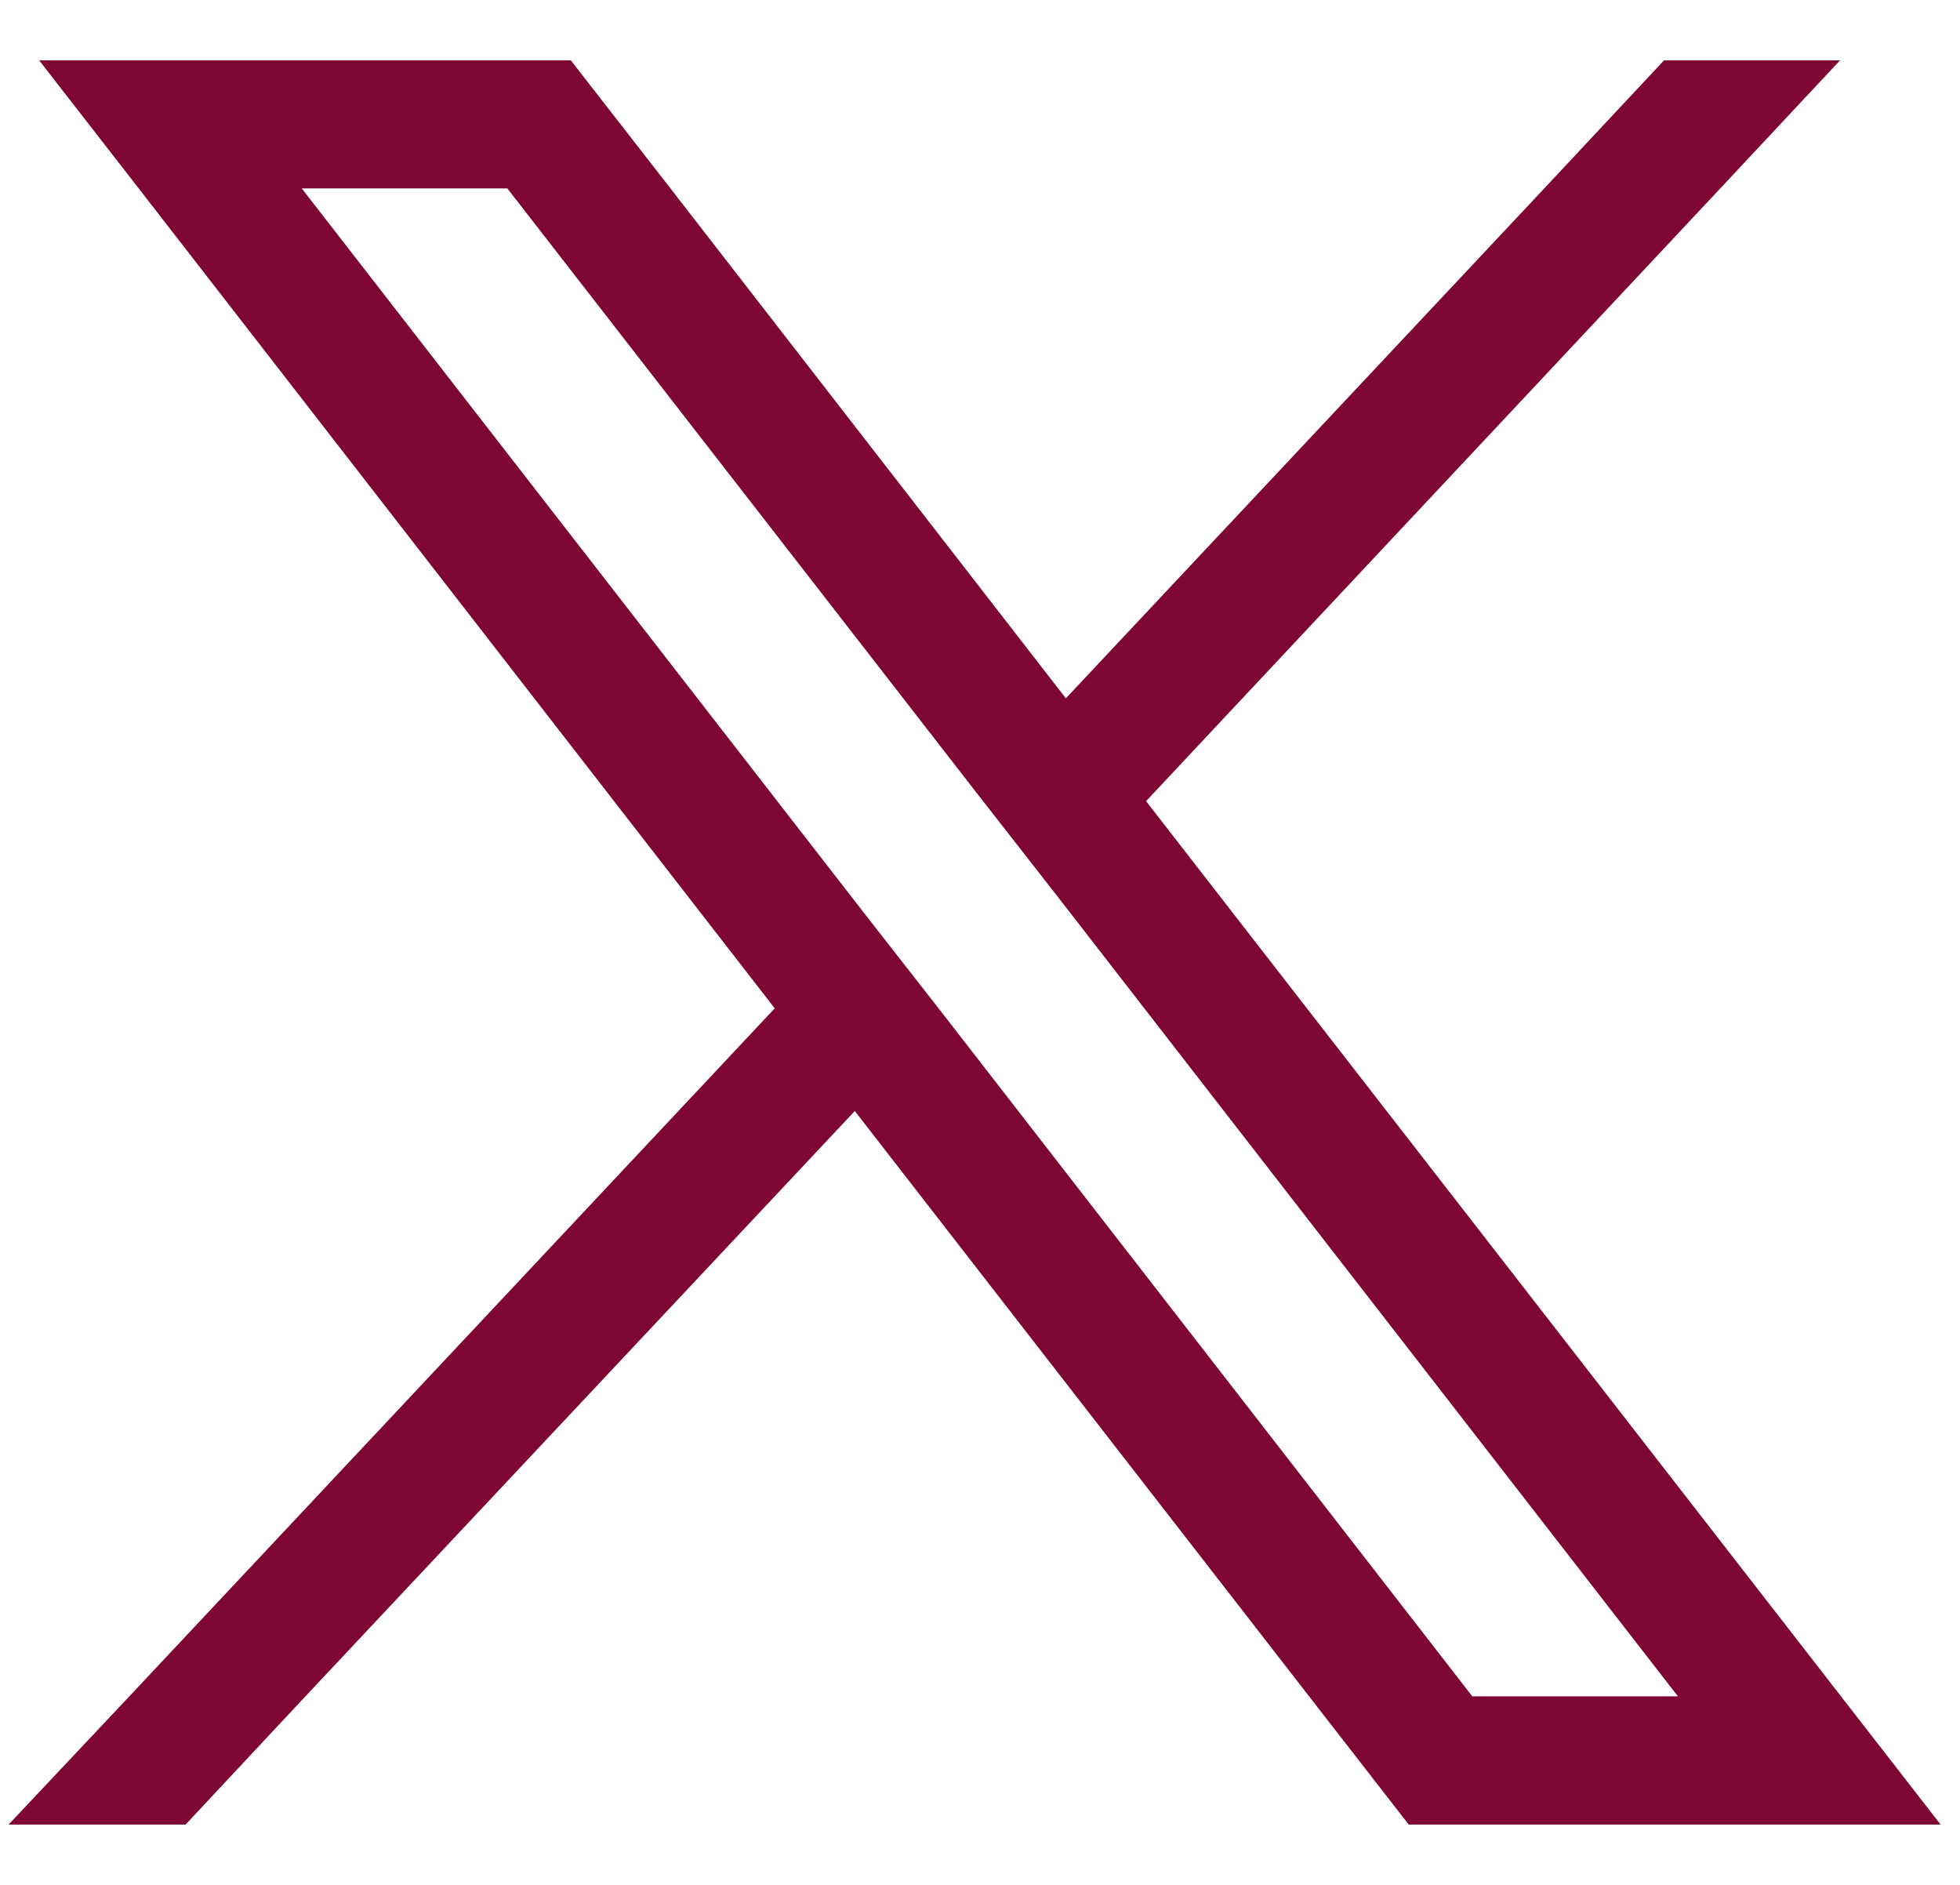 <svg xmlns="http://www.w3.org/2000/svg" width="26" height="25" viewBox="0 0 26 25" fill="none">
  <g clip-path="url(#clip0_810_5471)">
    <path d="M24.422 22.5L15.203 10.626L22.82 2.499L24.409 0.8H22.074L20.485 2.499L14.139 9.262L8.894 2.499L7.572 0.8H0.519L1.84 2.499L10.277 13.374L1.715 22.5L0.114 24.2H2.462L4.051 22.5L11.339 14.736L17.366 22.5L18.687 24.2H25.743L24.422 22.5ZM19.531 22.5L12.525 13.47L11.461 12.108L4.003 2.499H6.73L12.954 10.515L14.018 11.877L22.258 22.499H19.531V22.5Z" fill="#7D0732"/>
  </g>
  <defs>
    <clipPath id="clip0_810_5471">
      <rect width="25.629" height="23.4" fill="white" transform="translate(0.114 0.8)"/>
    </clipPath>
  </defs>
</svg>